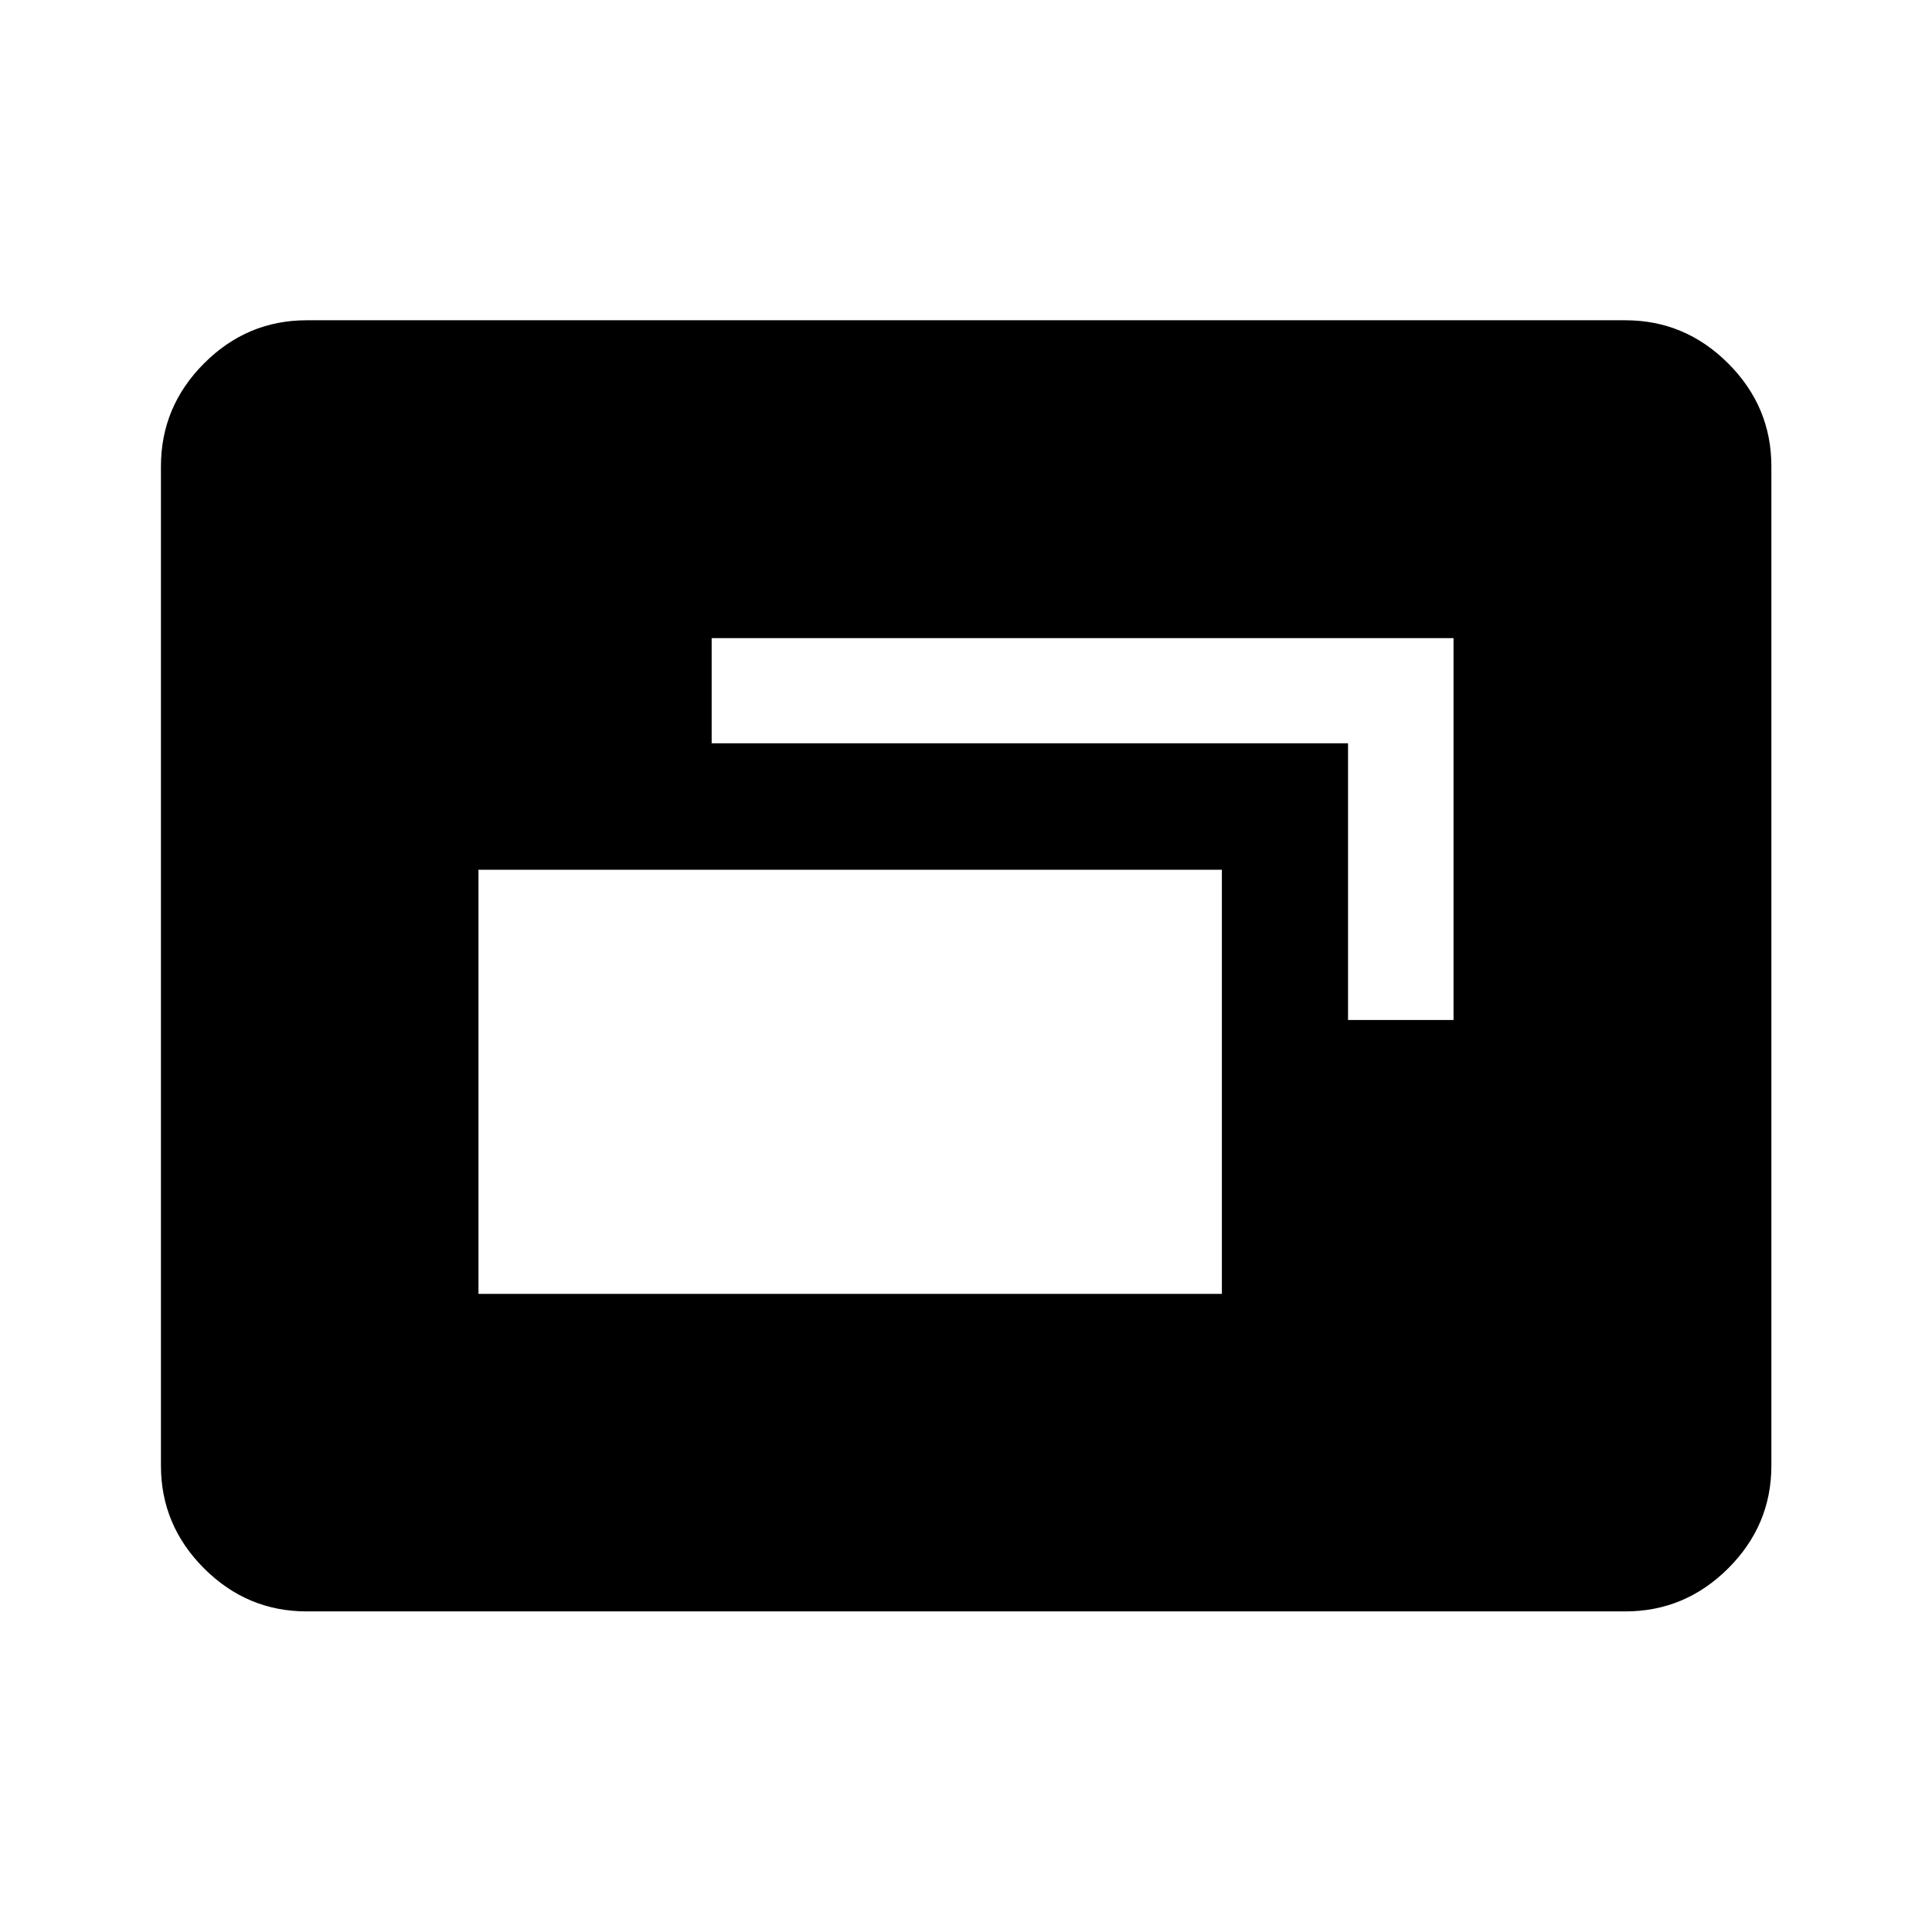 <svg xmlns="http://www.w3.org/2000/svg" height="40" viewBox="0 -960 960 960" width="40"><path d="M237.75-317.09h369.39v-210.72H237.75v210.72Zm432.08-136.08h52.42v-189.74H353.62v52.25h316.21v137.49ZM152.39-159.3q-29.62 0-51.02-21.4-21.4-21.41-21.4-51.02v-496.56q0-29.68 21.4-51.13 21.4-21.45 51.02-21.45h655.22q29.68 0 51.13 21.45 21.45 21.45 21.45 51.13v496.56q0 29.61-21.45 51.02-21.45 21.4-51.13 21.4H152.39Z"/></svg>
